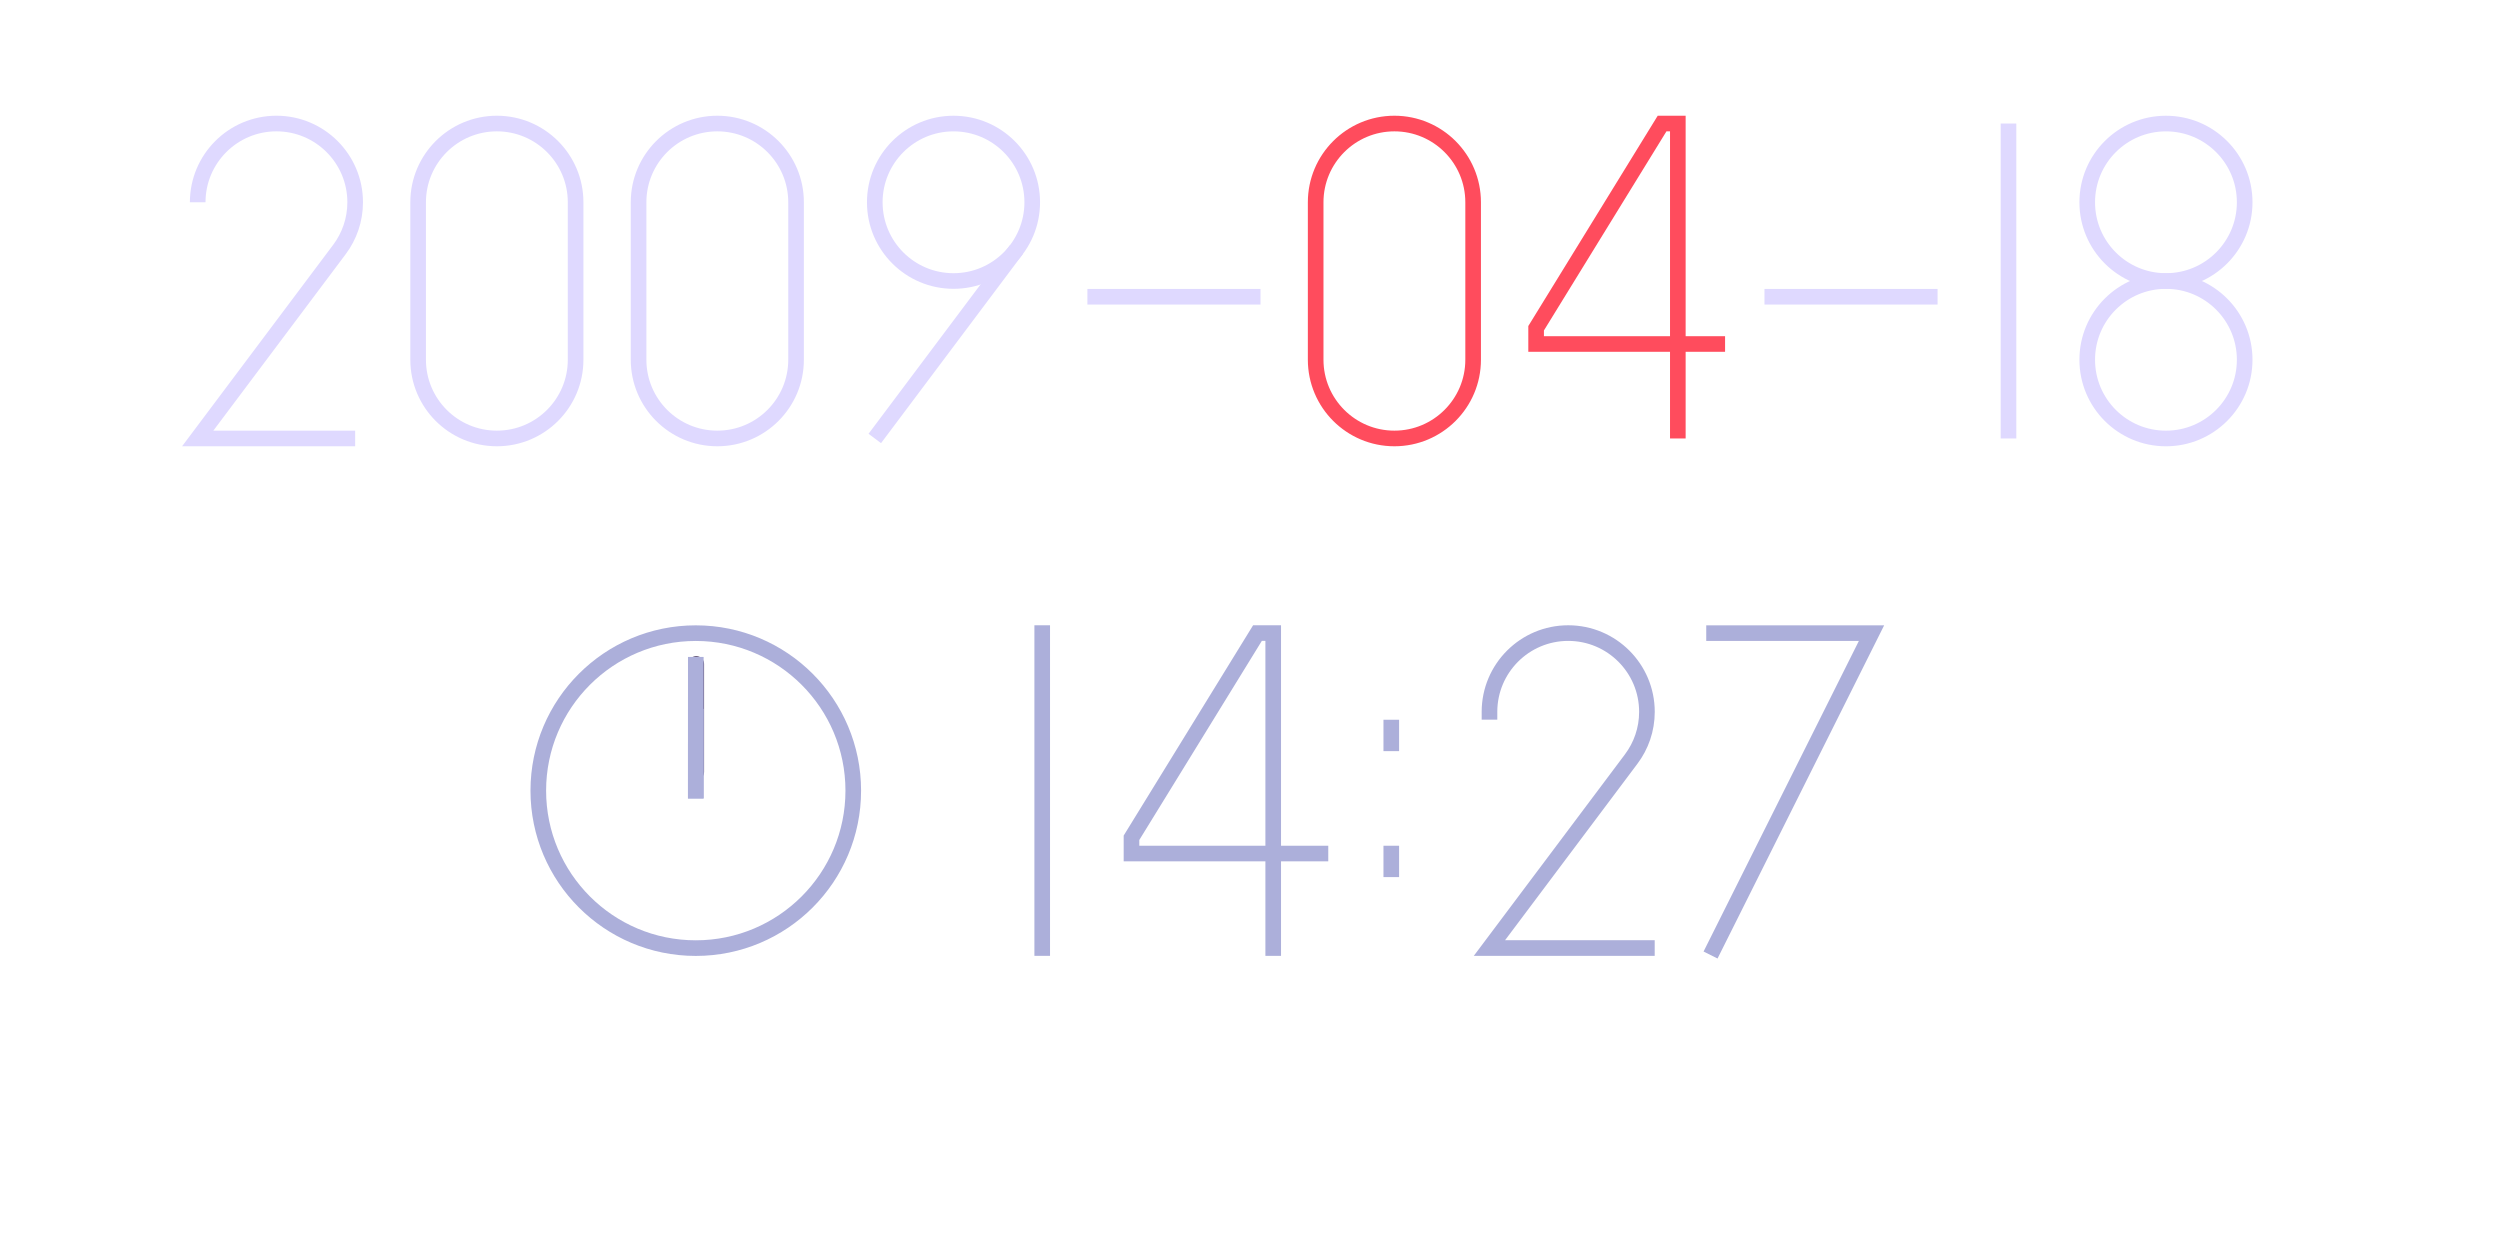 <?xml version="1.0" encoding="utf-8"?>
<!-- Generator: Adobe Illustrator 14.0.0, SVG Export Plug-In . SVG Version: 6.00 Build 43363)  -->
<!DOCTYPE svg PUBLIC "-//W3C//DTD SVG 1.1//EN" "http://www.w3.org/Graphics/SVG/1.1/DTD/svg11.dtd">
<svg version="1.1" id="Layer_1" xmlns="http://www.w3.org/2000/svg" xmlns:xlink="http://www.w3.org/1999/xlink" x="0px" y="0px"
	 width="320px" height="160px" viewBox="0 0 320 160" enable-background="new 0 0 320 160" xml:space="preserve">
<g id="static">
	<circle fill="none" stroke="#ACAFDA" stroke-width="2" stroke-linecap="square" cx="89.06" cy="101.201" r="20.158"/>
	
		<line fill="none" stroke="#ACAFDA" stroke-width="2" stroke-linecap="square" x1="178.084" y1="111.268" x2="178.084" y2="109.254"/>
	<line fill="none" stroke="#ACAFDA" stroke-width="2" stroke-linecap="square" x1="178.084" y1="95.145" x2="178.084" y2="93.128"/>
</g>
<g id="hs">
	<g id="hour">
		
			<line fill="none" stroke="#ACAFDA" stroke-width="2" stroke-linecap="square" x1="133.403" y1="81.035" x2="133.403" y2="121.348"/>
		<polyline fill="none" stroke="#ACAFDA" stroke-width="2" stroke-linecap="square" points="169.018,109.254 144.83,109.254 
			144.83,107.236 160.955,81.035 162.971,81.035 162.971,121.348 		"/>
	</g>
	<g id="min">
		<path fill="none" stroke="#ACAFDA" stroke-width="2" stroke-linecap="square" d="M210.801,121.348h-20.154l18.144-24.187
			c1.267-1.687,2.017-3.779,2.017-6.046c0-5.566-4.513-10.08-10.076-10.08c-5.565,0-10.078,4.514-10.078,10.08"/>
		<polyline fill="none" stroke="#ACAFDA" stroke-width="2" stroke-linecap="square" points="219.398,81.039 239.555,81.039 
			219.398,121.348 		"/>
	</g>
</g>
<line id="hand_x5F_sec" fill="none" stroke="#534468" stroke-width="2" stroke-linecap="round" stroke-linejoin="round" x1="89.122" y1="98.816" x2="89.122" y2="84.984"/>
<line id="hand_x5F_hour" fill="none" stroke="#ACAFDA" stroke-width="2" stroke-linecap="square" x1="89.06" y1="101.2" x2="89.063" y2="91.734"/>
<line id="hand_x5F_min" fill="none" stroke="#ACAFDA" stroke-width="2" stroke-linecap="square" x1="89.063" y1="85.089" x2="89.059" y2="101.203"/>
<g id="ymd">
	<g id="month">
		<path fill="none" stroke="#FF4C5D" stroke-width="2" d="M188.561,46.046c0,5.565-4.513,10.077-10.078,10.077
			c-5.562,0-10.078-4.512-10.078-10.077V25.892c0-5.566,4.516-10.079,10.078-10.079c5.565,0,10.078,4.513,10.078,10.079V46.046z"/>
		<polyline fill="none" stroke="#FF4C5D" stroke-width="2" points="220.809,44.031 196.623,44.031 196.623,42.015 212.746,15.813 
			214.762,15.813 214.762,56.124 		"/>
	</g>
	<g id="day">
		<line fill="none" stroke="#DFD9FF" stroke-width="2" x1="257.087" y1="15.813" x2="257.087" y2="56.125"/>
		<circle fill="none" stroke="#DFD9FF" stroke-width="2" cx="277.242" cy="25.892" r="10.077"/>
		<circle fill="none" stroke="#DFD9FF" stroke-width="2" cx="277.242" cy="46.048" r="10.077"/>
	</g>
	<g id="year">
		<path fill="none" stroke="#DFD9FF" stroke-width="2" d="M73.678,46.046c0,5.565-4.512,10.077-10.078,10.077
			s-10.079-4.512-10.079-10.077V25.892c0-5.566,4.513-10.079,10.079-10.079s10.078,4.513,10.078,10.079V46.046z"/>
		<path fill="none" stroke="#DFD9FF" stroke-width="2" d="M101.896,46.046c0,5.565-4.513,10.077-10.079,10.077
			s-10.079-4.512-10.079-10.077V25.892c0-5.566,4.513-10.079,10.079-10.079s10.079,4.513,10.079,10.079V46.046z"/>
		<path fill="none" stroke="#DFD9FF" stroke-width="2" d="M45.46,56.124H25.306l18.14-24.186c1.265-1.686,2.015-3.78,2.015-6.046
			c0-5.566-4.511-10.08-10.078-10.08c-5.566,0-10.077,4.514-10.077,10.08"/>
		<circle fill="none" stroke="#DFD9FF" stroke-width="2" cx="122.049" cy="25.892" r="10.077"/>
		<line fill="none" stroke="#DFD9FF" stroke-width="2" x1="130.111" y1="31.938" x2="111.972" y2="56.124"/>
	</g>
	<line fill="none" stroke="#DFD9FF" stroke-width="2" stroke-linecap="square" x1="140.187" y1="37.984" x2="160.344" y2="37.984"/>
	<line fill="none" stroke="#DFD9FF" stroke-width="2" stroke-linecap="square" x1="226.854" y1="37.984" x2="247.009" y2="37.984"/>
</g>
</svg>
